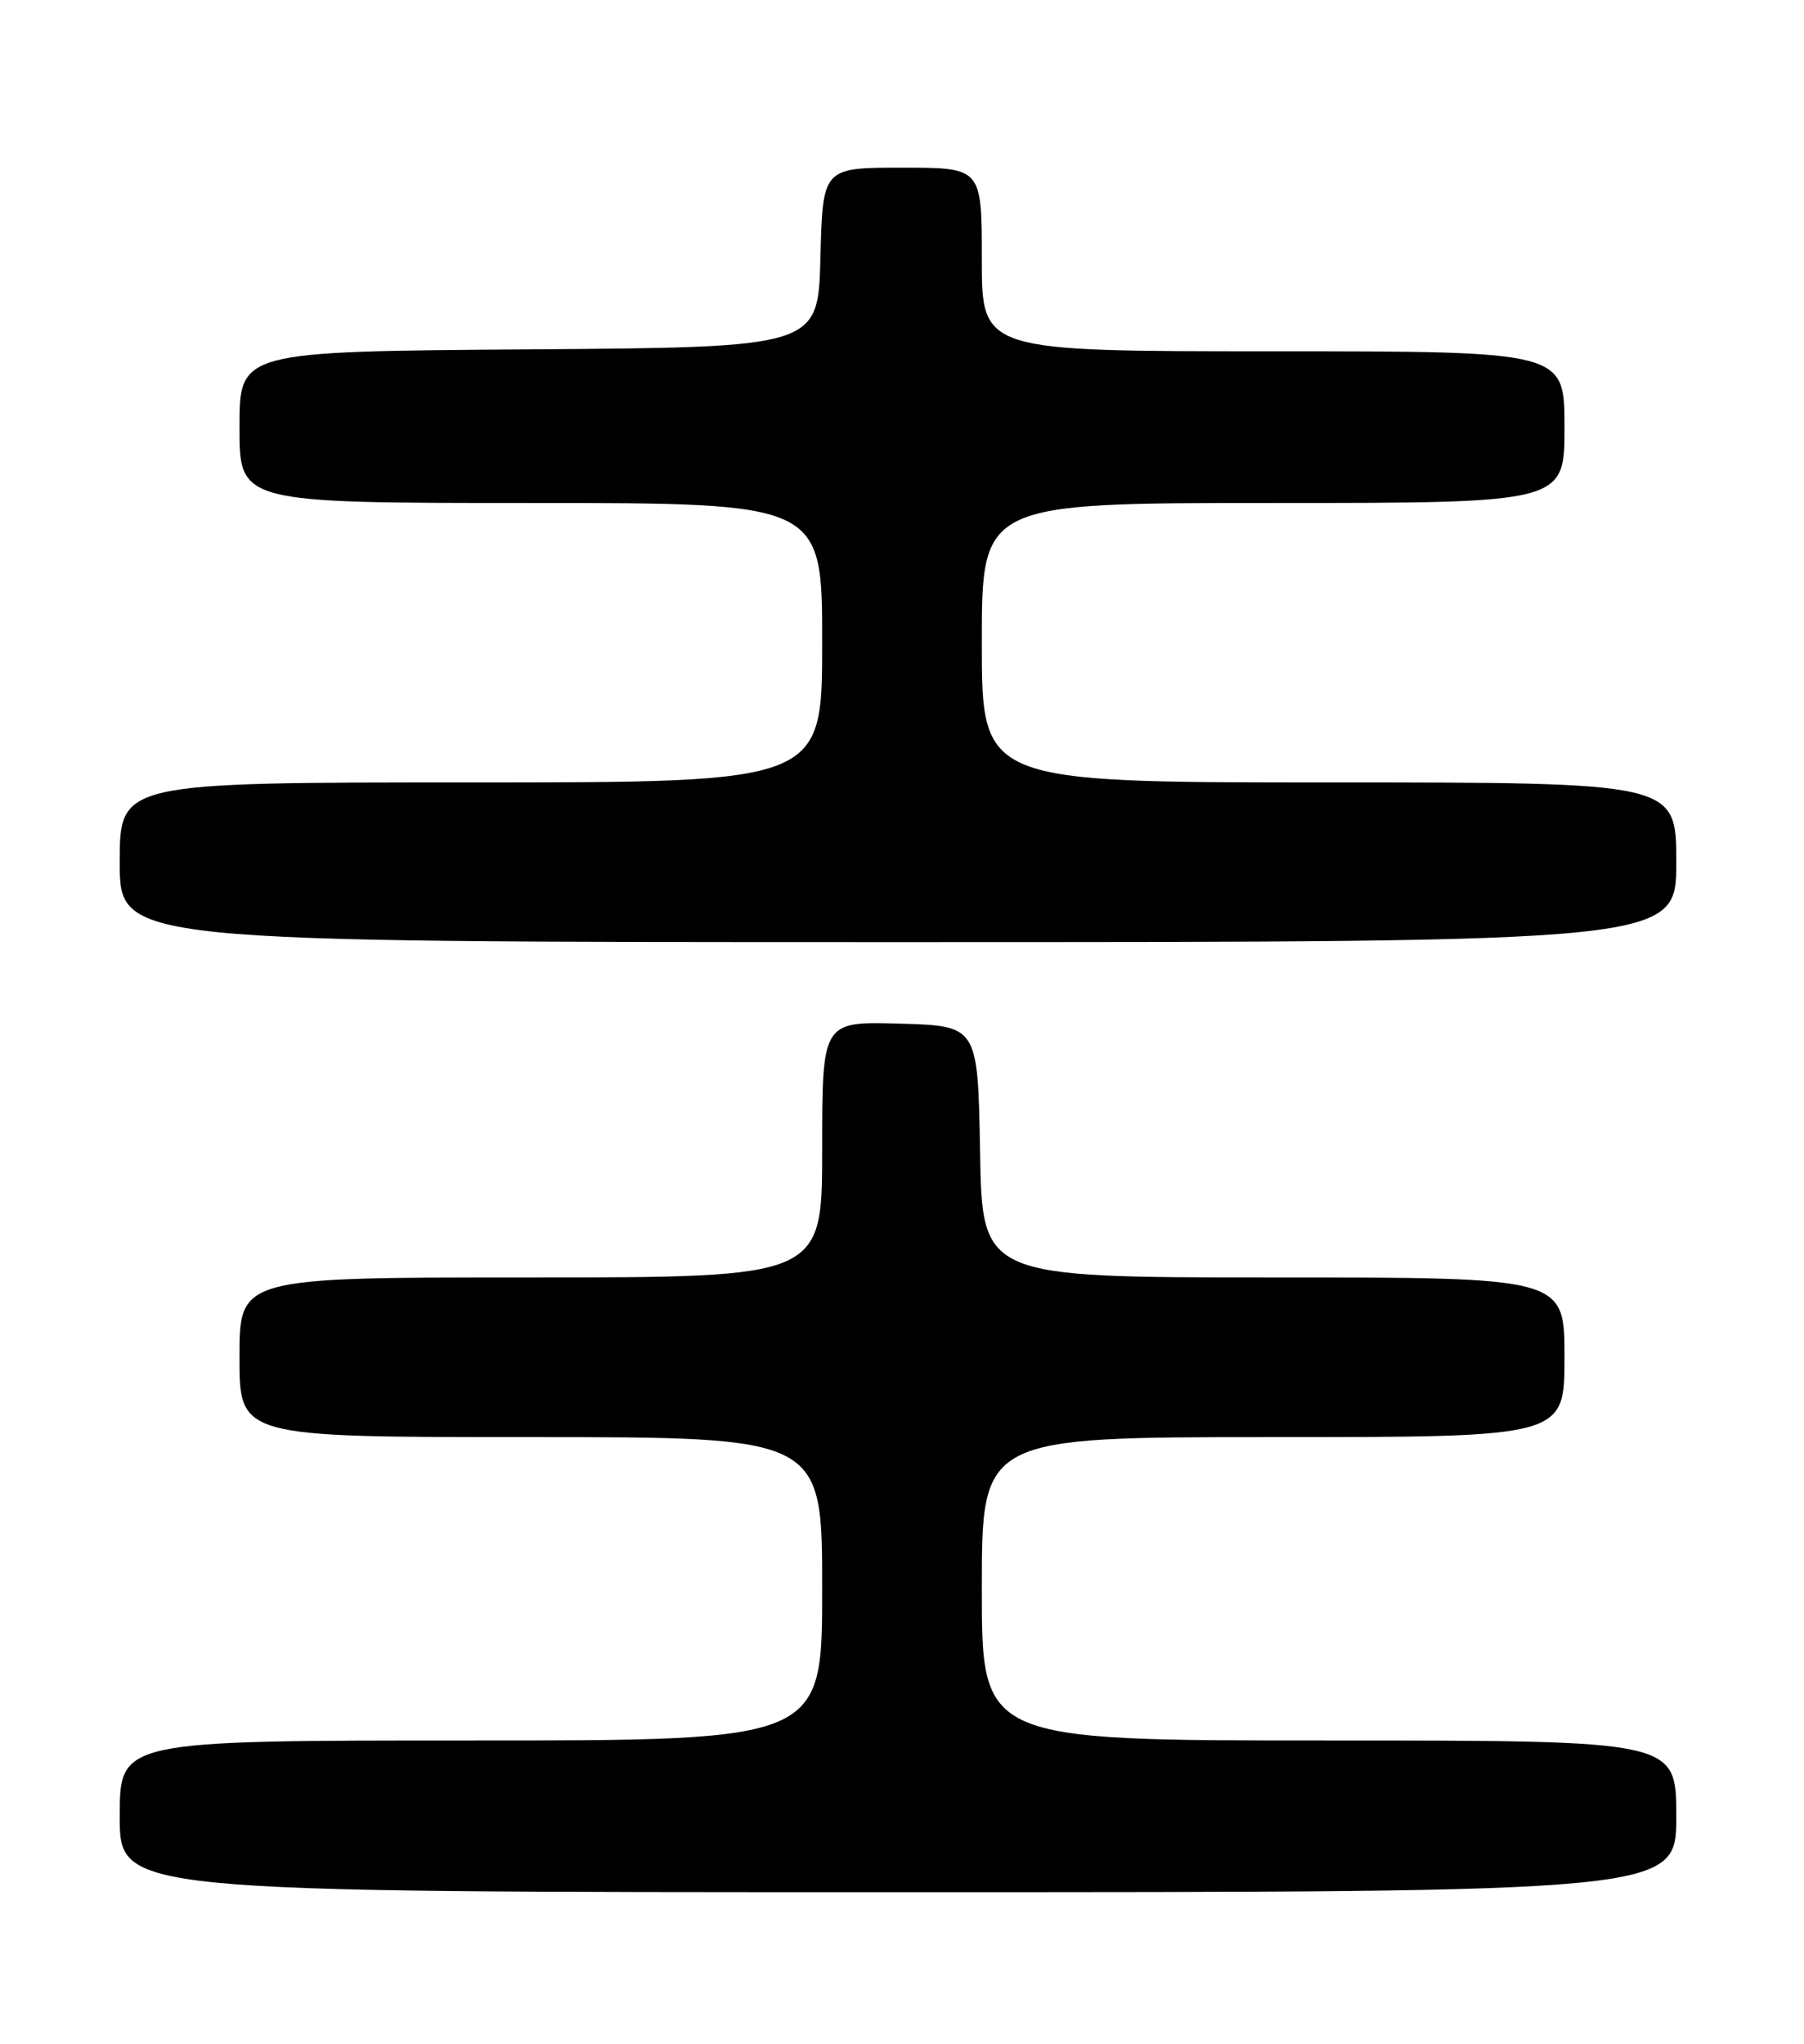 <?xml version="1.0" encoding="UTF-8" standalone="no"?>
<!DOCTYPE svg PUBLIC "-//W3C//DTD SVG 1.1//EN" "http://www.w3.org/Graphics/SVG/1.1/DTD/svg11.dtd" >
<svg xmlns="http://www.w3.org/2000/svg" xmlns:xlink="http://www.w3.org/1999/xlink" version="1.1" viewBox="0 0 226 256">
 <g >
 <path fill="currentColor"
d=" M 210.00 227.50 C 210.00 218.00 210.00 218.00 166.50 218.00 C 123.00 218.00 123.00 218.00 123.00 199.00 C 123.00 180.00 123.00 180.00 159.50 180.00 C 196.00 180.00 196.00 180.00 196.00 170.00 C 196.00 160.00 196.00 160.00 159.53 160.00 C 123.05 160.00 123.05 160.00 122.78 144.25 C 122.50 128.50 122.50 128.50 112.75 128.21 C 103.00 127.93 103.00 127.93 103.00 143.96 C 103.00 160.00 103.00 160.00 66.50 160.00 C 30.00 160.00 30.00 160.00 30.00 170.00 C 30.00 180.00 30.00 180.00 66.50 180.00 C 103.00 180.00 103.00 180.00 103.00 199.00 C 103.00 218.00 103.00 218.00 59.00 218.00 C 15.00 218.00 15.00 218.00 15.00 227.50 C 15.00 237.00 15.00 237.00 112.50 237.00 C 210.00 237.00 210.00 237.00 210.00 227.50 Z  M 210.00 108.00 C 210.00 98.00 210.00 98.00 166.50 98.00 C 123.00 98.00 123.00 98.00 123.00 80.50 C 123.00 63.00 123.00 63.00 159.50 63.00 C 196.00 63.00 196.00 63.00 196.00 53.50 C 196.00 44.00 196.00 44.00 159.50 44.00 C 123.00 44.00 123.00 44.00 123.00 32.50 C 123.00 21.00 123.00 21.00 113.03 21.00 C 103.07 21.00 103.07 21.00 102.78 32.25 C 102.50 43.50 102.50 43.50 66.25 43.76 C 30.00 44.02 30.00 44.02 30.00 53.51 C 30.00 63.00 30.00 63.00 66.50 63.00 C 103.00 63.00 103.00 63.00 103.00 80.50 C 103.00 98.00 103.00 98.00 59.00 98.00 C 15.00 98.00 15.00 98.00 15.00 108.00 C 15.00 118.00 15.00 118.00 112.50 118.00 C 210.00 118.00 210.00 118.00 210.00 108.00 Z "/>
</g>
</svg>